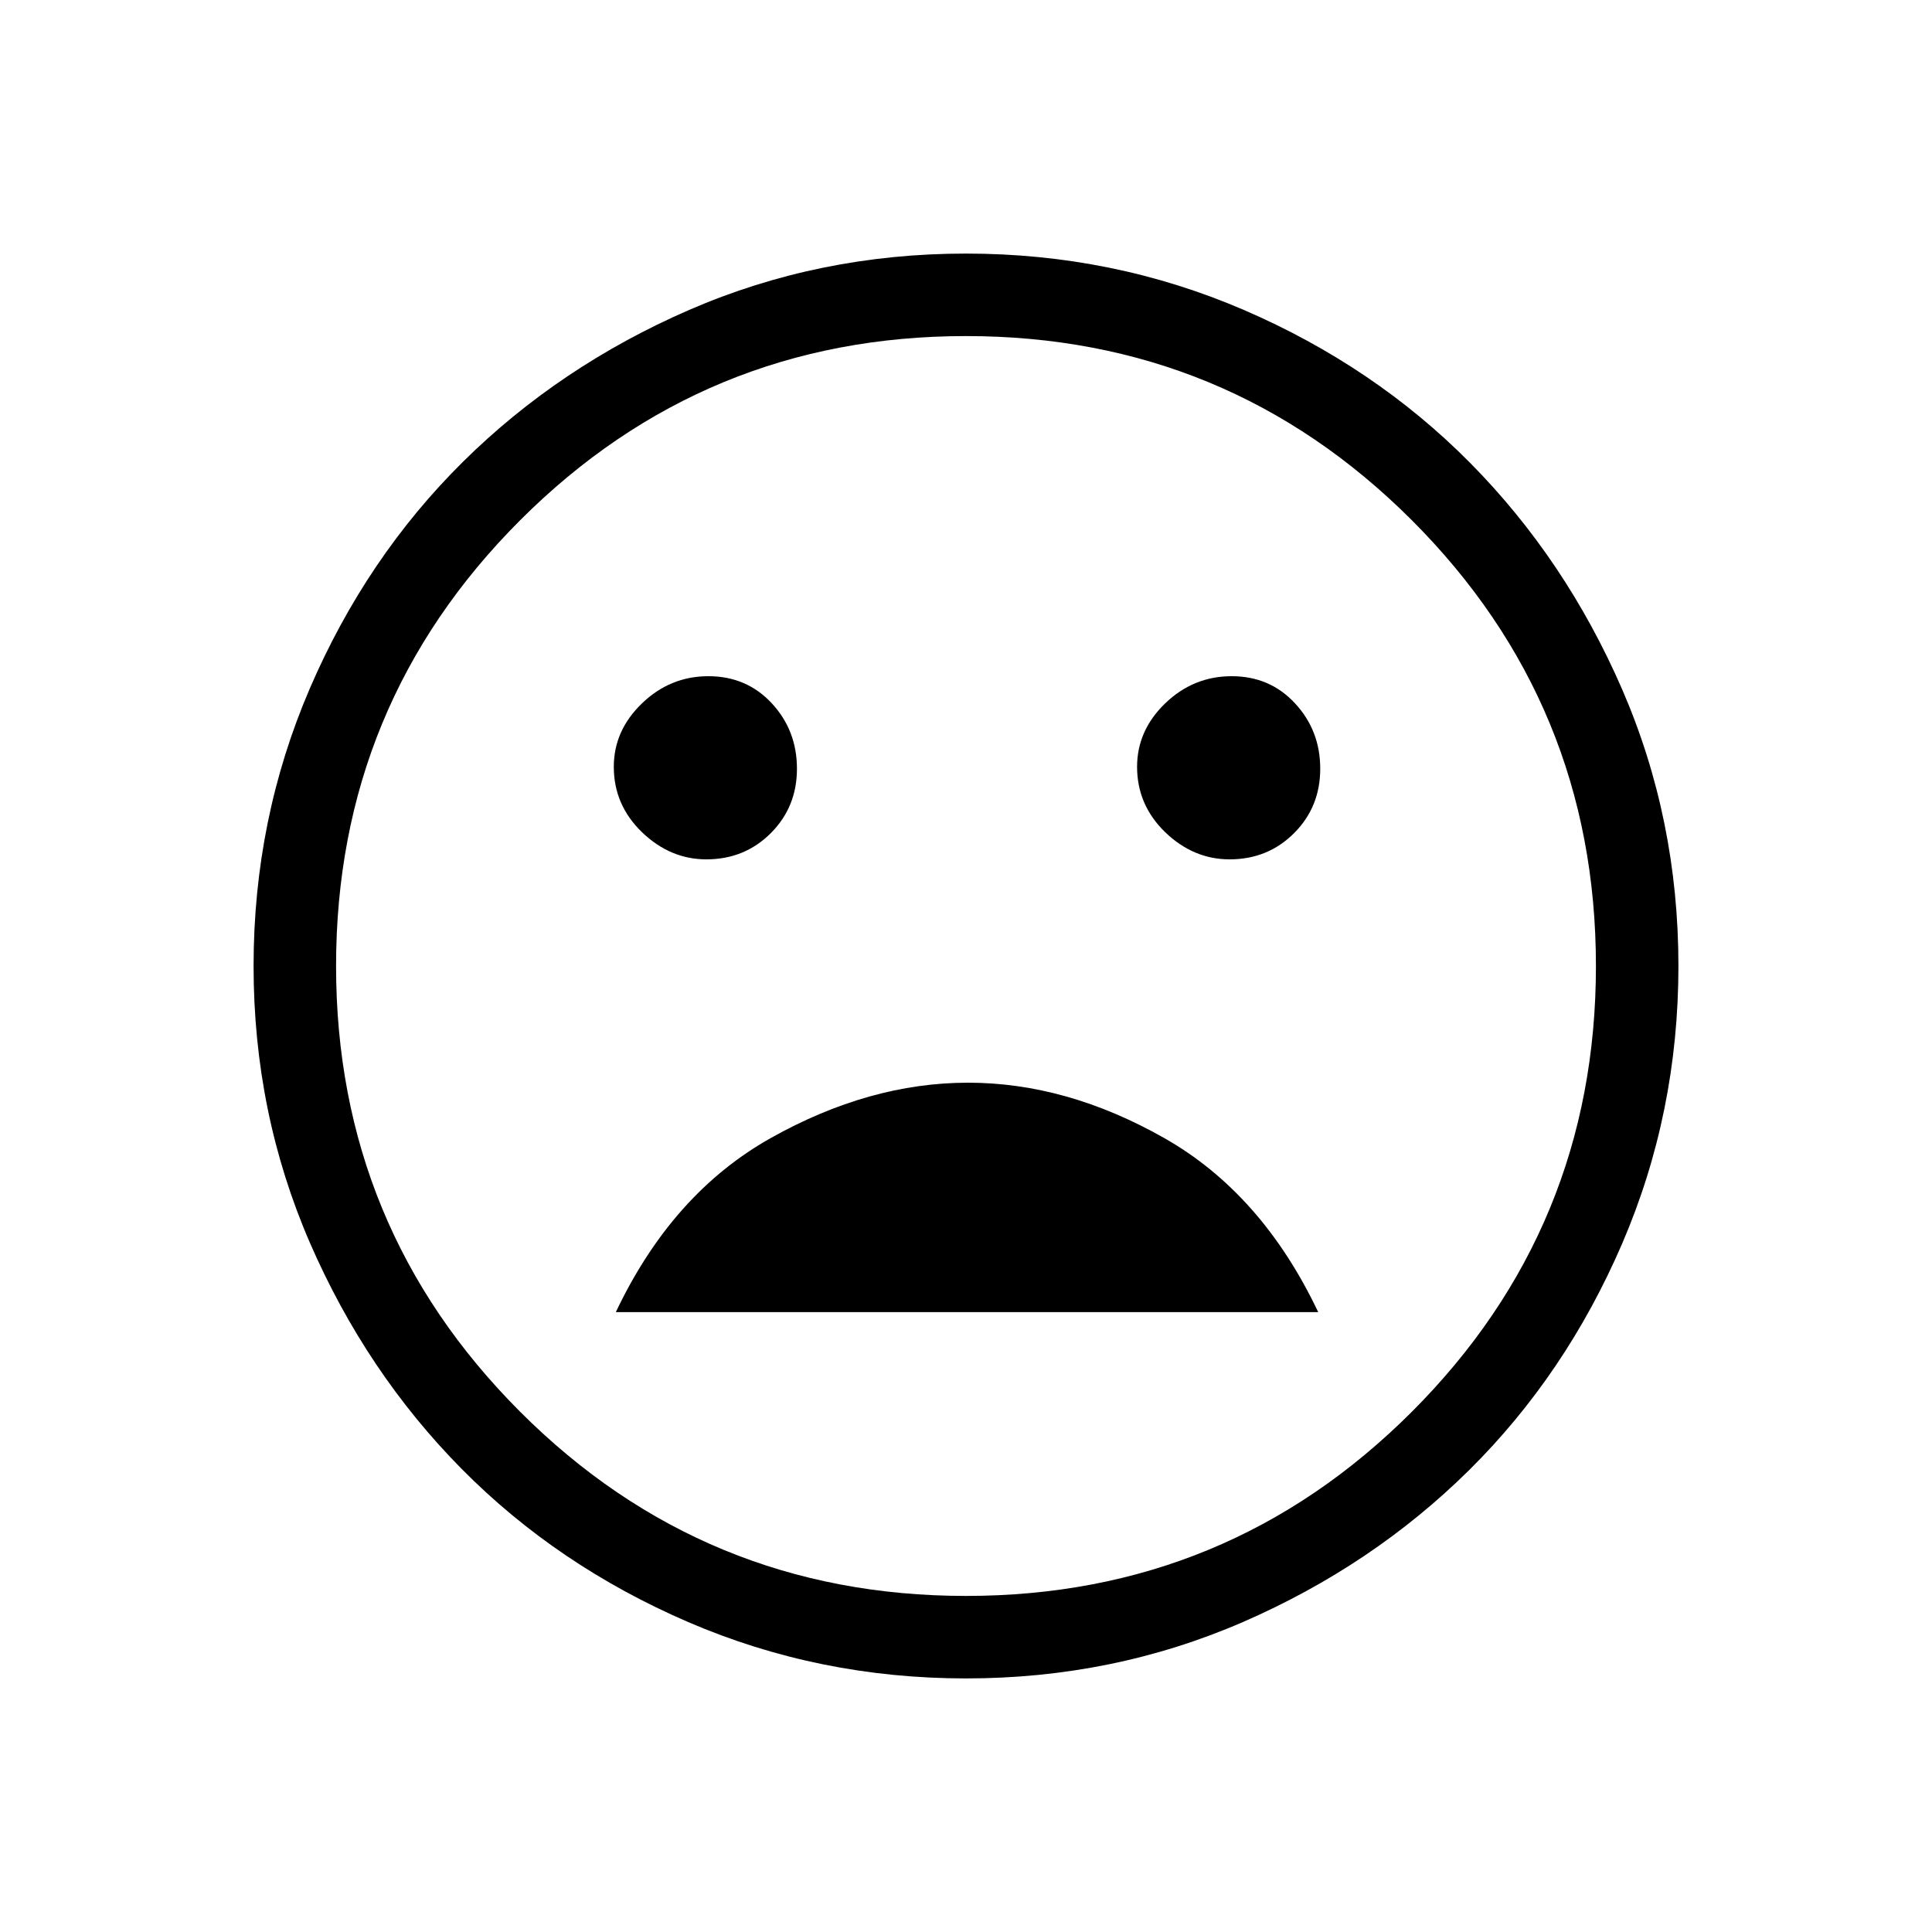 <svg xmlns="http://www.w3.org/2000/svg" height="20" width="20"><path d="M12.729 8.896q.396 0 .667-.271t.271-.667q0-.396-.261-.677Q13.146 7 12.75 7t-.688.281q-.291.281-.291.657 0 .395.291.677.292.281.667.281Zm-5.417 0q.396 0 .667-.271t.271-.667q0-.396-.26-.677Q7.729 7 7.333 7q-.395 0-.687.281-.292.281-.292.657 0 .395.292.677.292.281.666.281Zm2.709 2.312q-1.021 0-2.042.573t-1.604 1.802h7.271q-.584-1.229-1.594-1.802-1.01-.573-2.031-.573ZM10 17.375q-1.521 0-2.875-.583-1.354-.584-2.344-1.584-.989-1-1.573-2.343-.583-1.344-.583-2.865 0-1.521.583-2.875.584-1.354 1.584-2.344 1-.989 2.343-1.573Q8.479 2.625 10 2.625q1.521 0 2.875.583 1.354.584 2.344 1.584.989 1 1.573 2.343.583 1.344.583 2.865 0 1.521-.583 2.875-.584 1.354-1.584 2.344-1 .989-2.343 1.573-1.344.583-2.865.583ZM10 10Zm0 6.521q2.708 0 4.615-1.906 1.906-1.907 1.906-4.615t-1.906-4.615Q12.708 3.479 10 3.479T5.385 5.385Q3.479 7.292 3.479 10t1.906 4.615Q7.292 16.521 10 16.521Z"/></svg>